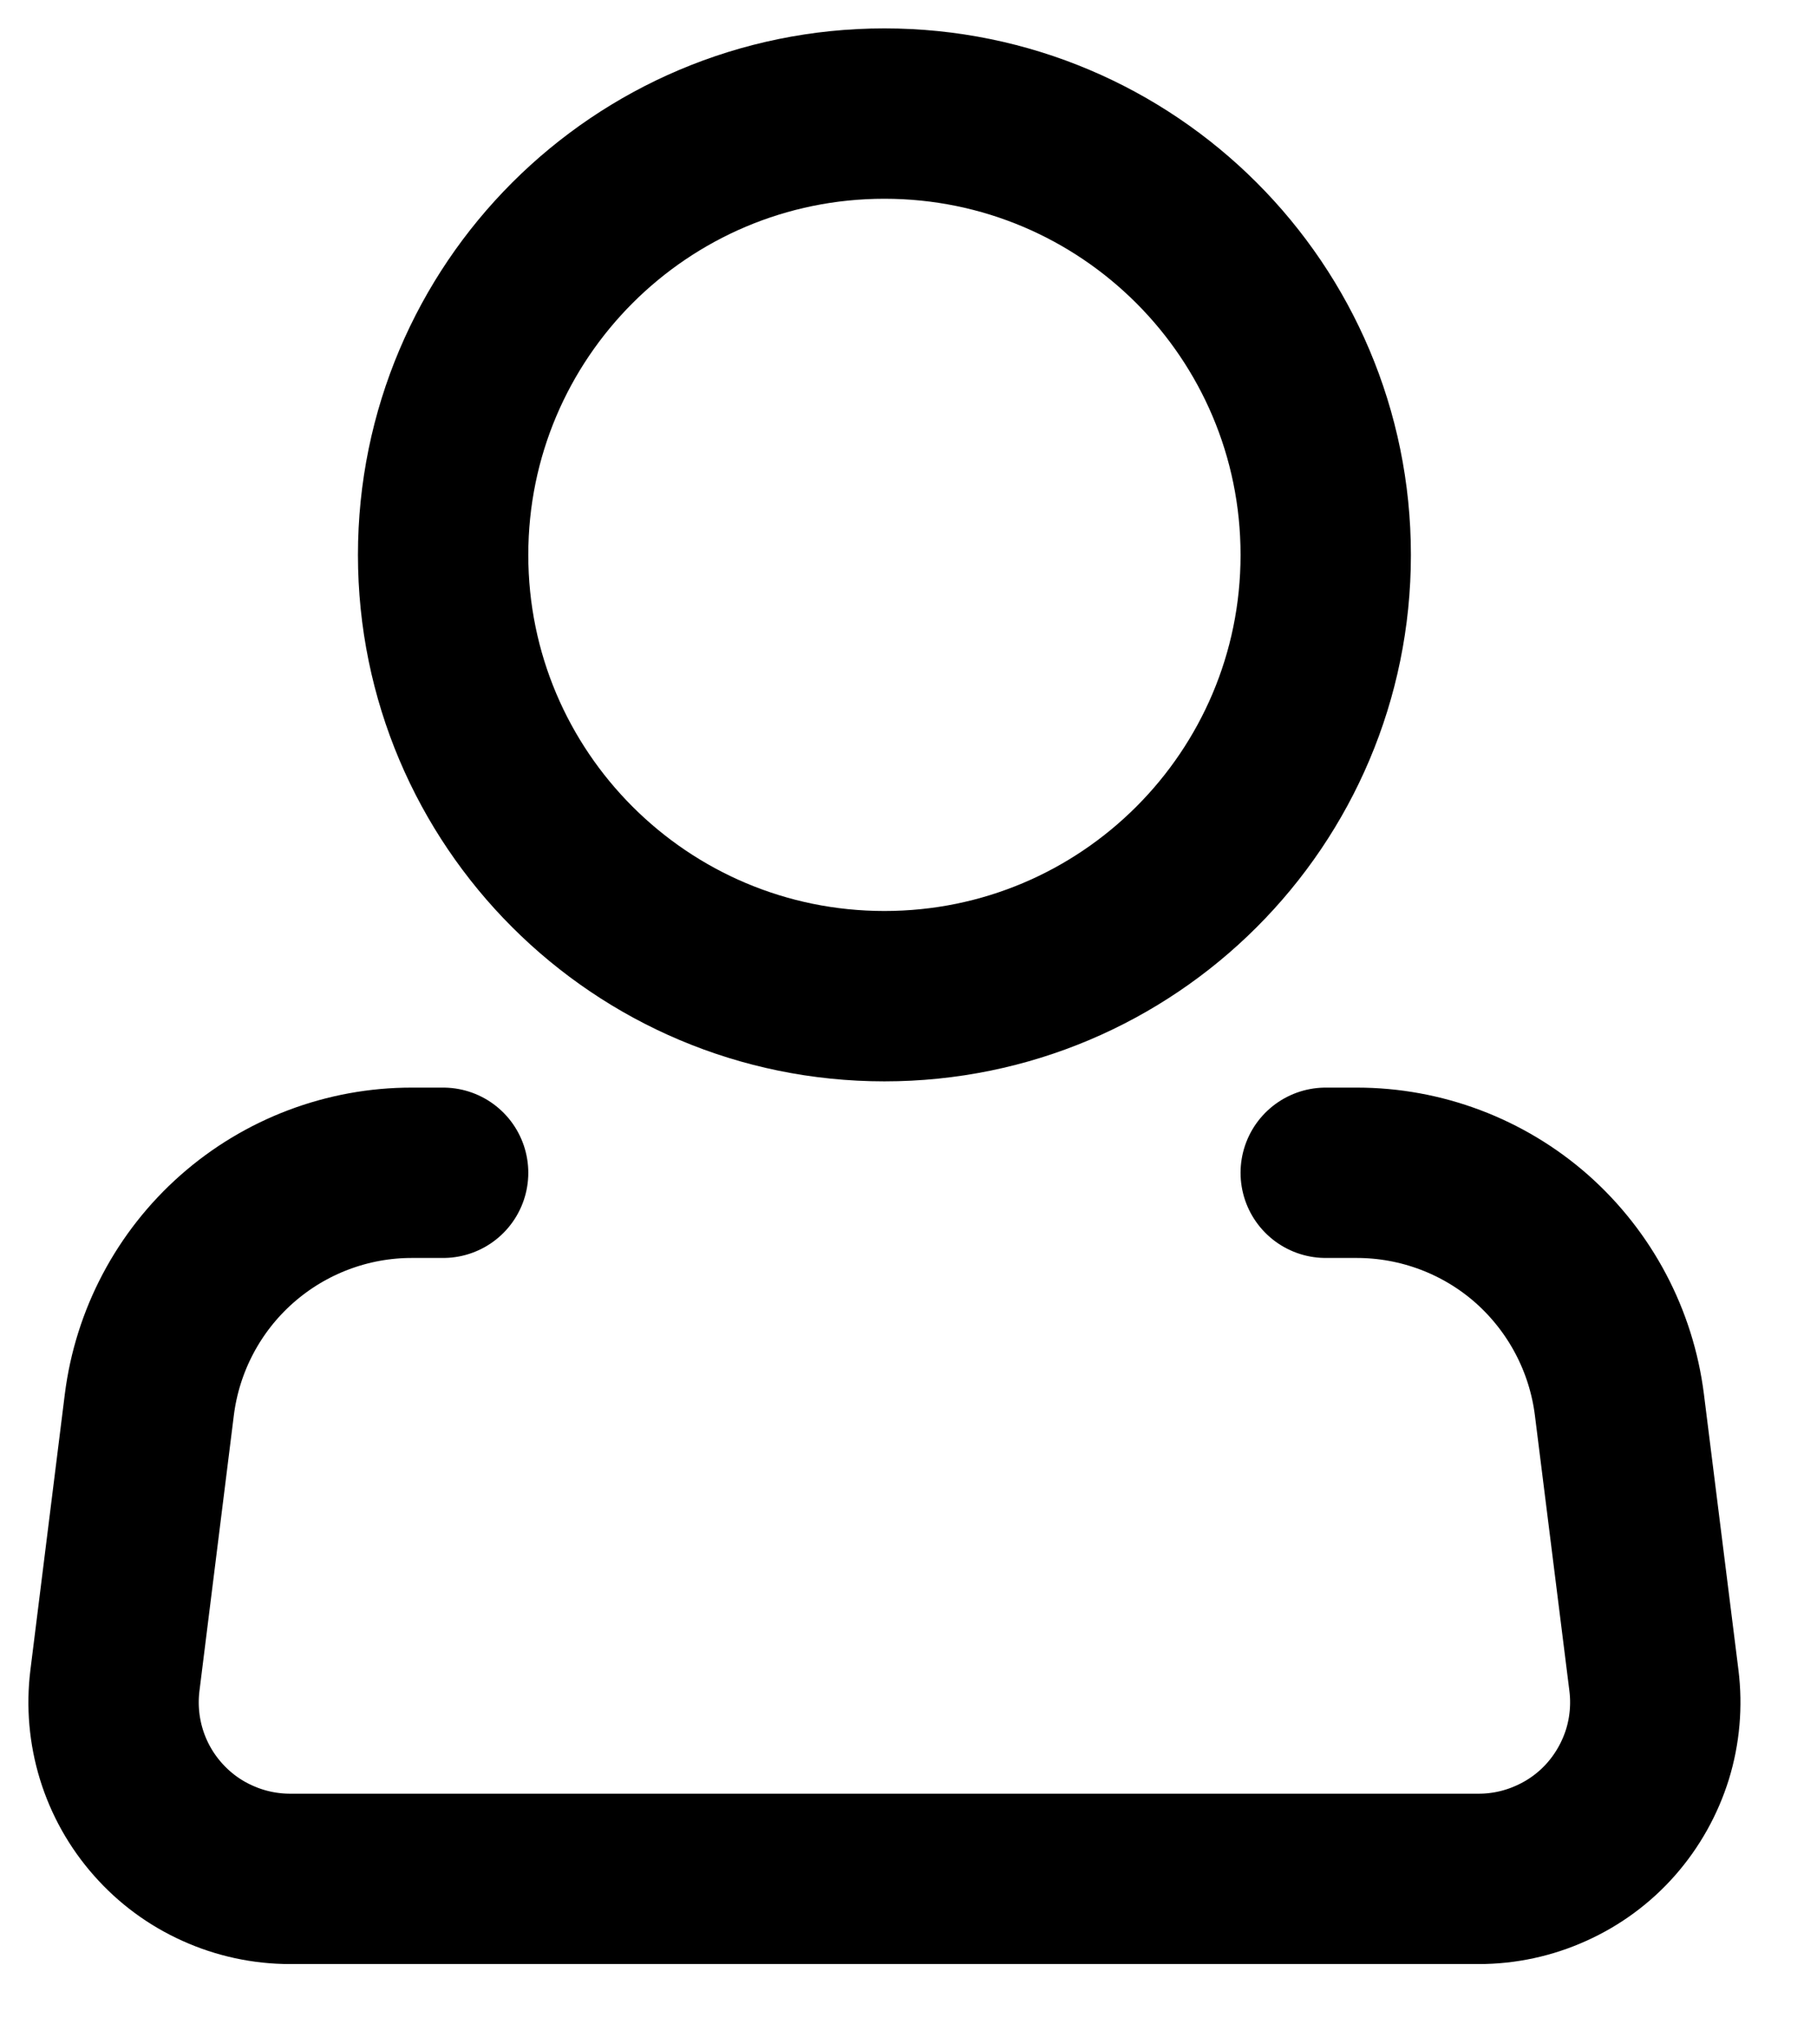 <svg width="16" height="18" viewBox="0 0 16 18" fill="none" xmlns="http://www.w3.org/2000/svg">
<path d="M7.788 8.771C9.934 8.771 11.674 7.032 11.674 4.886C11.674 2.74 9.934 1 7.788 1C5.642 1 3.902 2.74 3.902 4.886C3.902 7.032 5.642 8.771 7.788 8.771Z" stroke="black" stroke-width="1.5"/>
<path d="M11.674 10.326H11.947C12.515 10.326 13.064 10.533 13.49 10.909C13.915 11.286 14.189 11.804 14.26 12.368L14.564 14.796C14.591 15.014 14.572 15.236 14.507 15.447C14.441 15.658 14.332 15.852 14.187 16.017C14.041 16.183 13.861 16.315 13.66 16.405C13.459 16.496 13.242 16.543 13.021 16.543H2.555C2.334 16.543 2.116 16.496 1.915 16.405C1.714 16.315 1.535 16.183 1.389 16.017C1.243 15.852 1.134 15.658 1.069 15.447C1.004 15.236 0.985 15.014 1.012 14.796L1.315 12.368C1.386 11.804 1.66 11.285 2.086 10.909C2.512 10.533 3.061 10.325 3.629 10.326H3.902" stroke="black" stroke-width="1.5" stroke-linecap="round" stroke-linejoin="round"/>
</svg>
